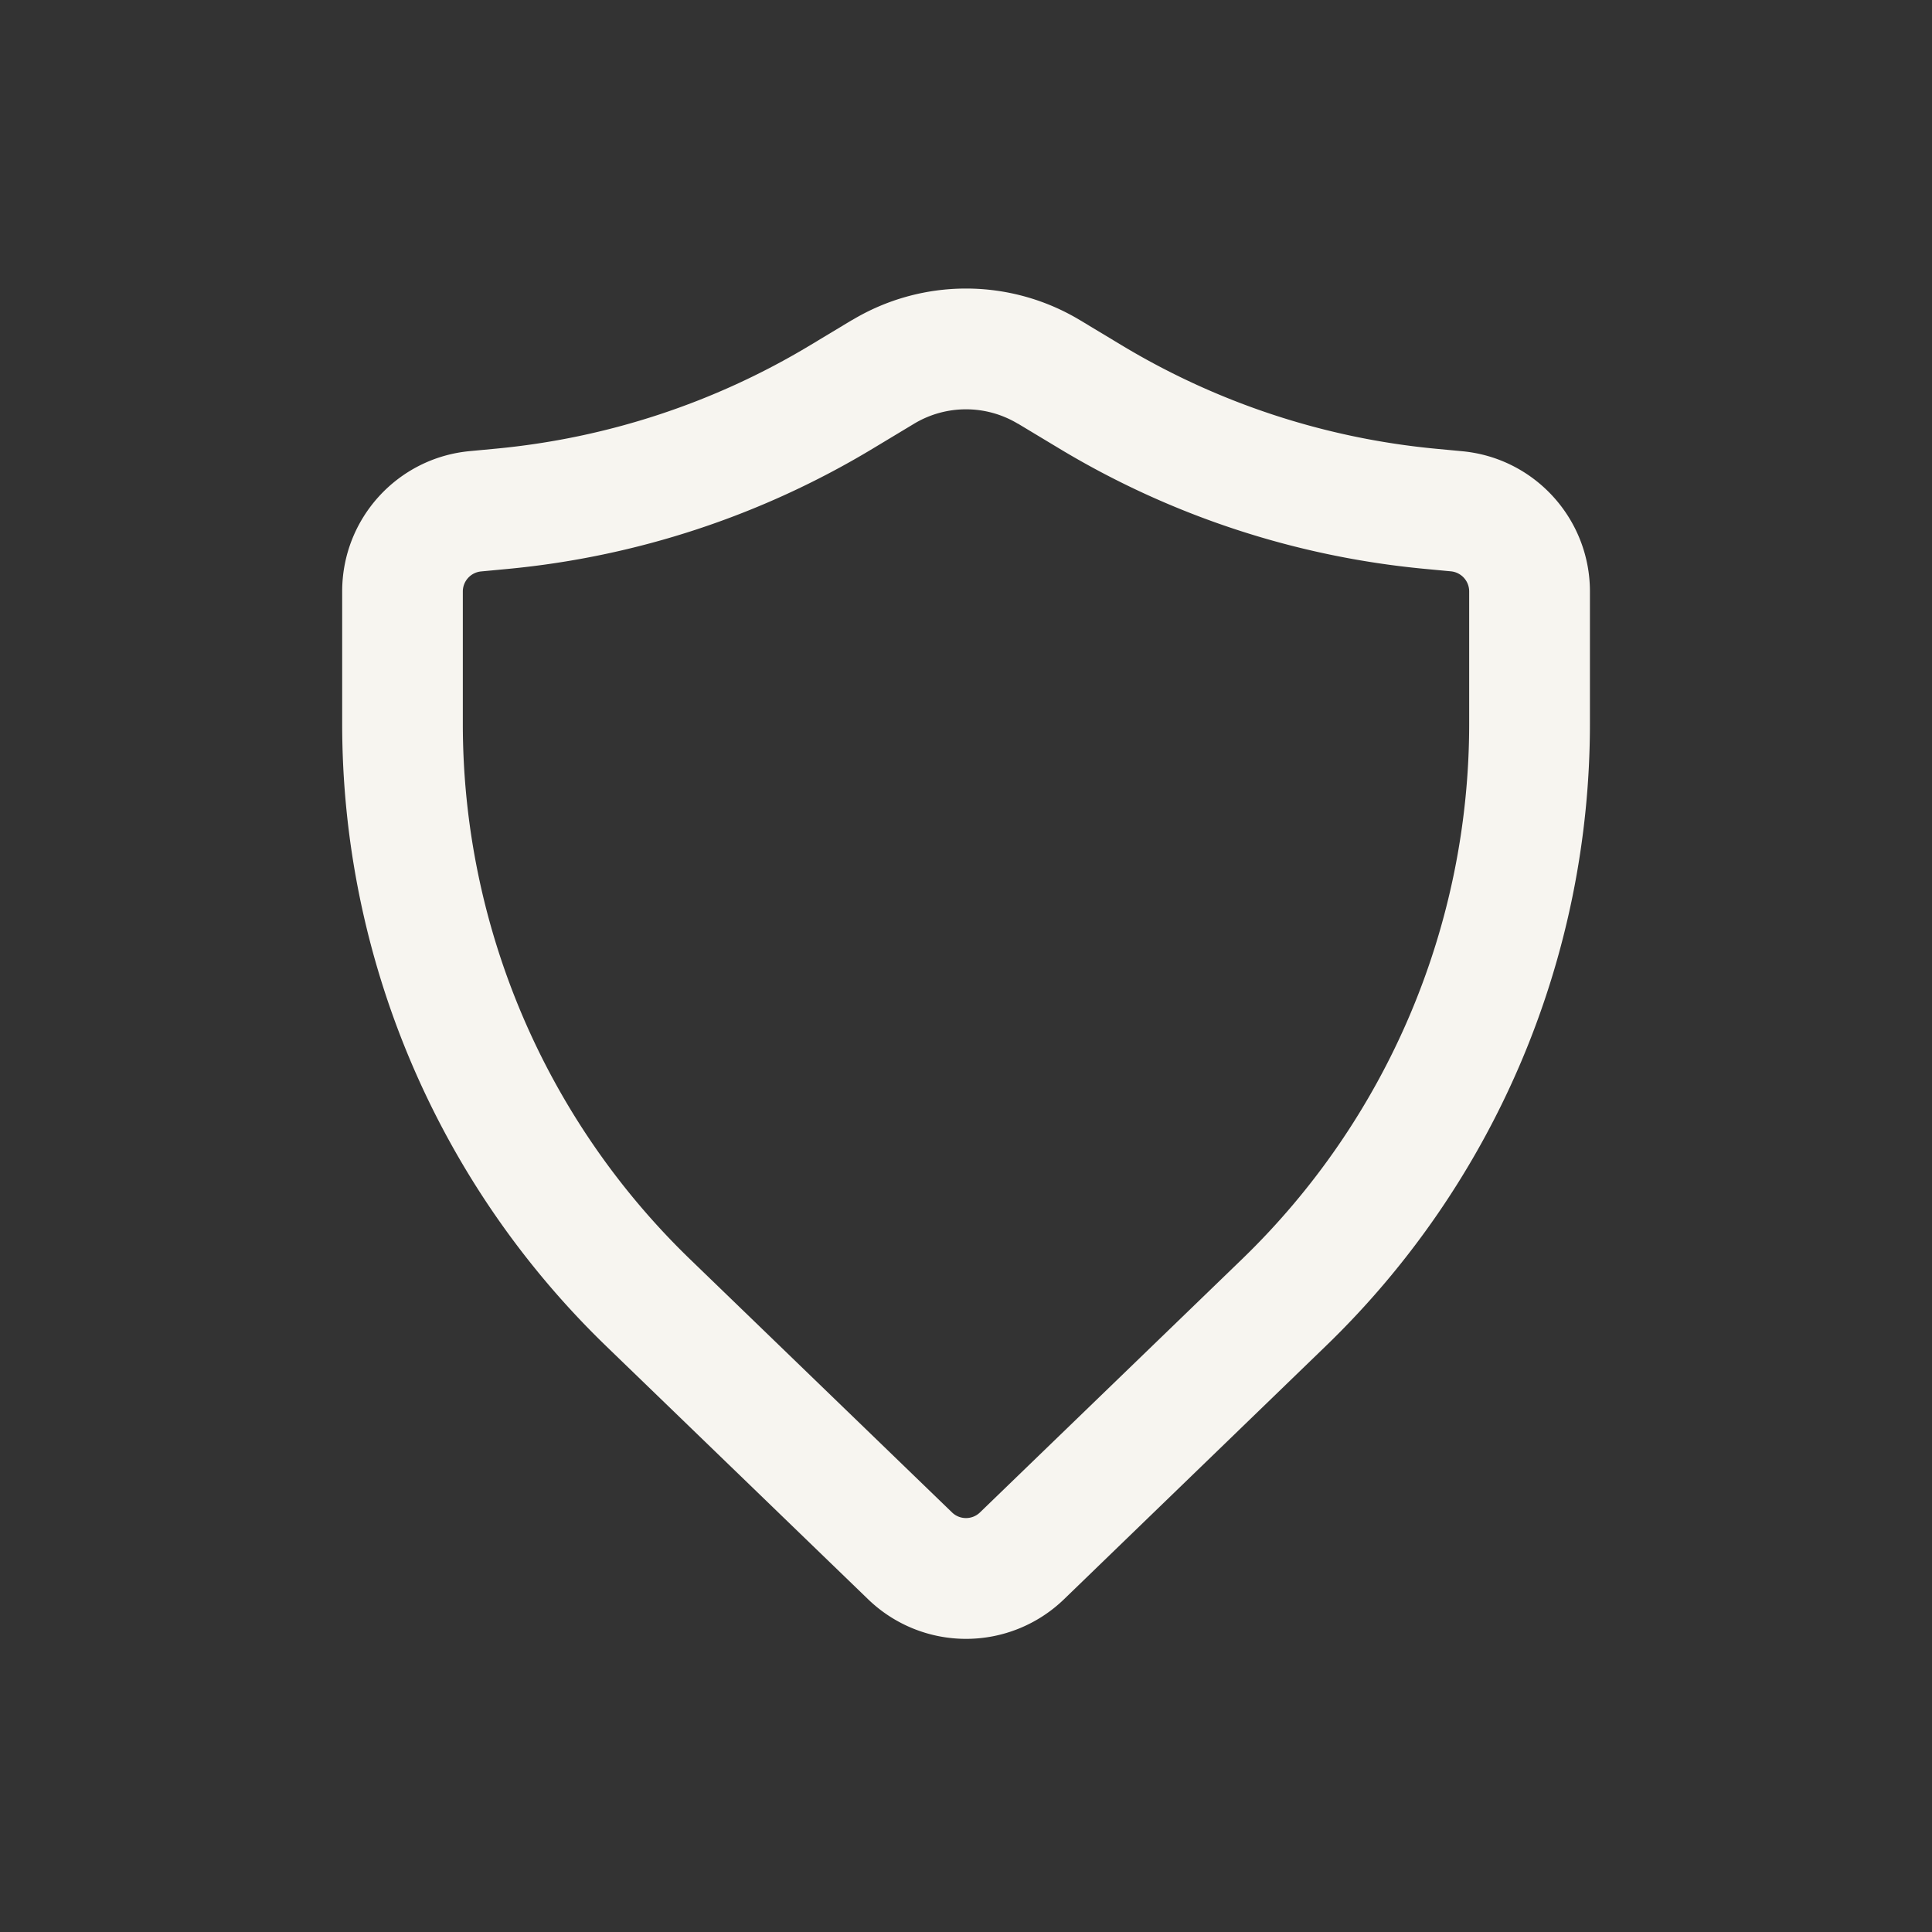 <svg width="18" height="18" fill="none" xmlns="http://www.w3.org/2000/svg"><rect width="100%" height="100%" fill="#333333" stroke="none"/><path fill-rule="evenodd" clip-rule="evenodd" d="M9.484 3.948a.938.938 0 0 0-.968 0l-.387.233a8.063 8.063 0 0 1-3.403 1.12l-.244.023a.188.188 0 0 0-.17.187v1.233c0 1.88.764 3.68 2.116 4.987l2.442 2.36c.072.07.188.07.26 0l2.442-2.36a6.937 6.937 0 0 0 2.116-4.987V5.51a.188.188 0 0 0-.17-.187l-.244-.023a8.063 8.063 0 0 1-3.403-1.12l-.387-.233Zm-1.548-.964a2.062 2.062 0 0 1 2.128 0l.387.233a6.937 6.937 0 0 0 2.928.964l.244.023c.674.063 1.19.63 1.19 1.307v1.233a8.063 8.063 0 0 1-2.46 5.796l-2.44 2.36a1.313 1.313 0 0 1-1.825 0l-2.442-2.36a8.063 8.063 0 0 1-2.458-5.796V5.51c0-.678.515-1.244 1.189-1.307l.244-.023a6.938 6.938 0 0 0 2.928-.964l.387-.233Z" fill="#F7F5F0"/></svg>